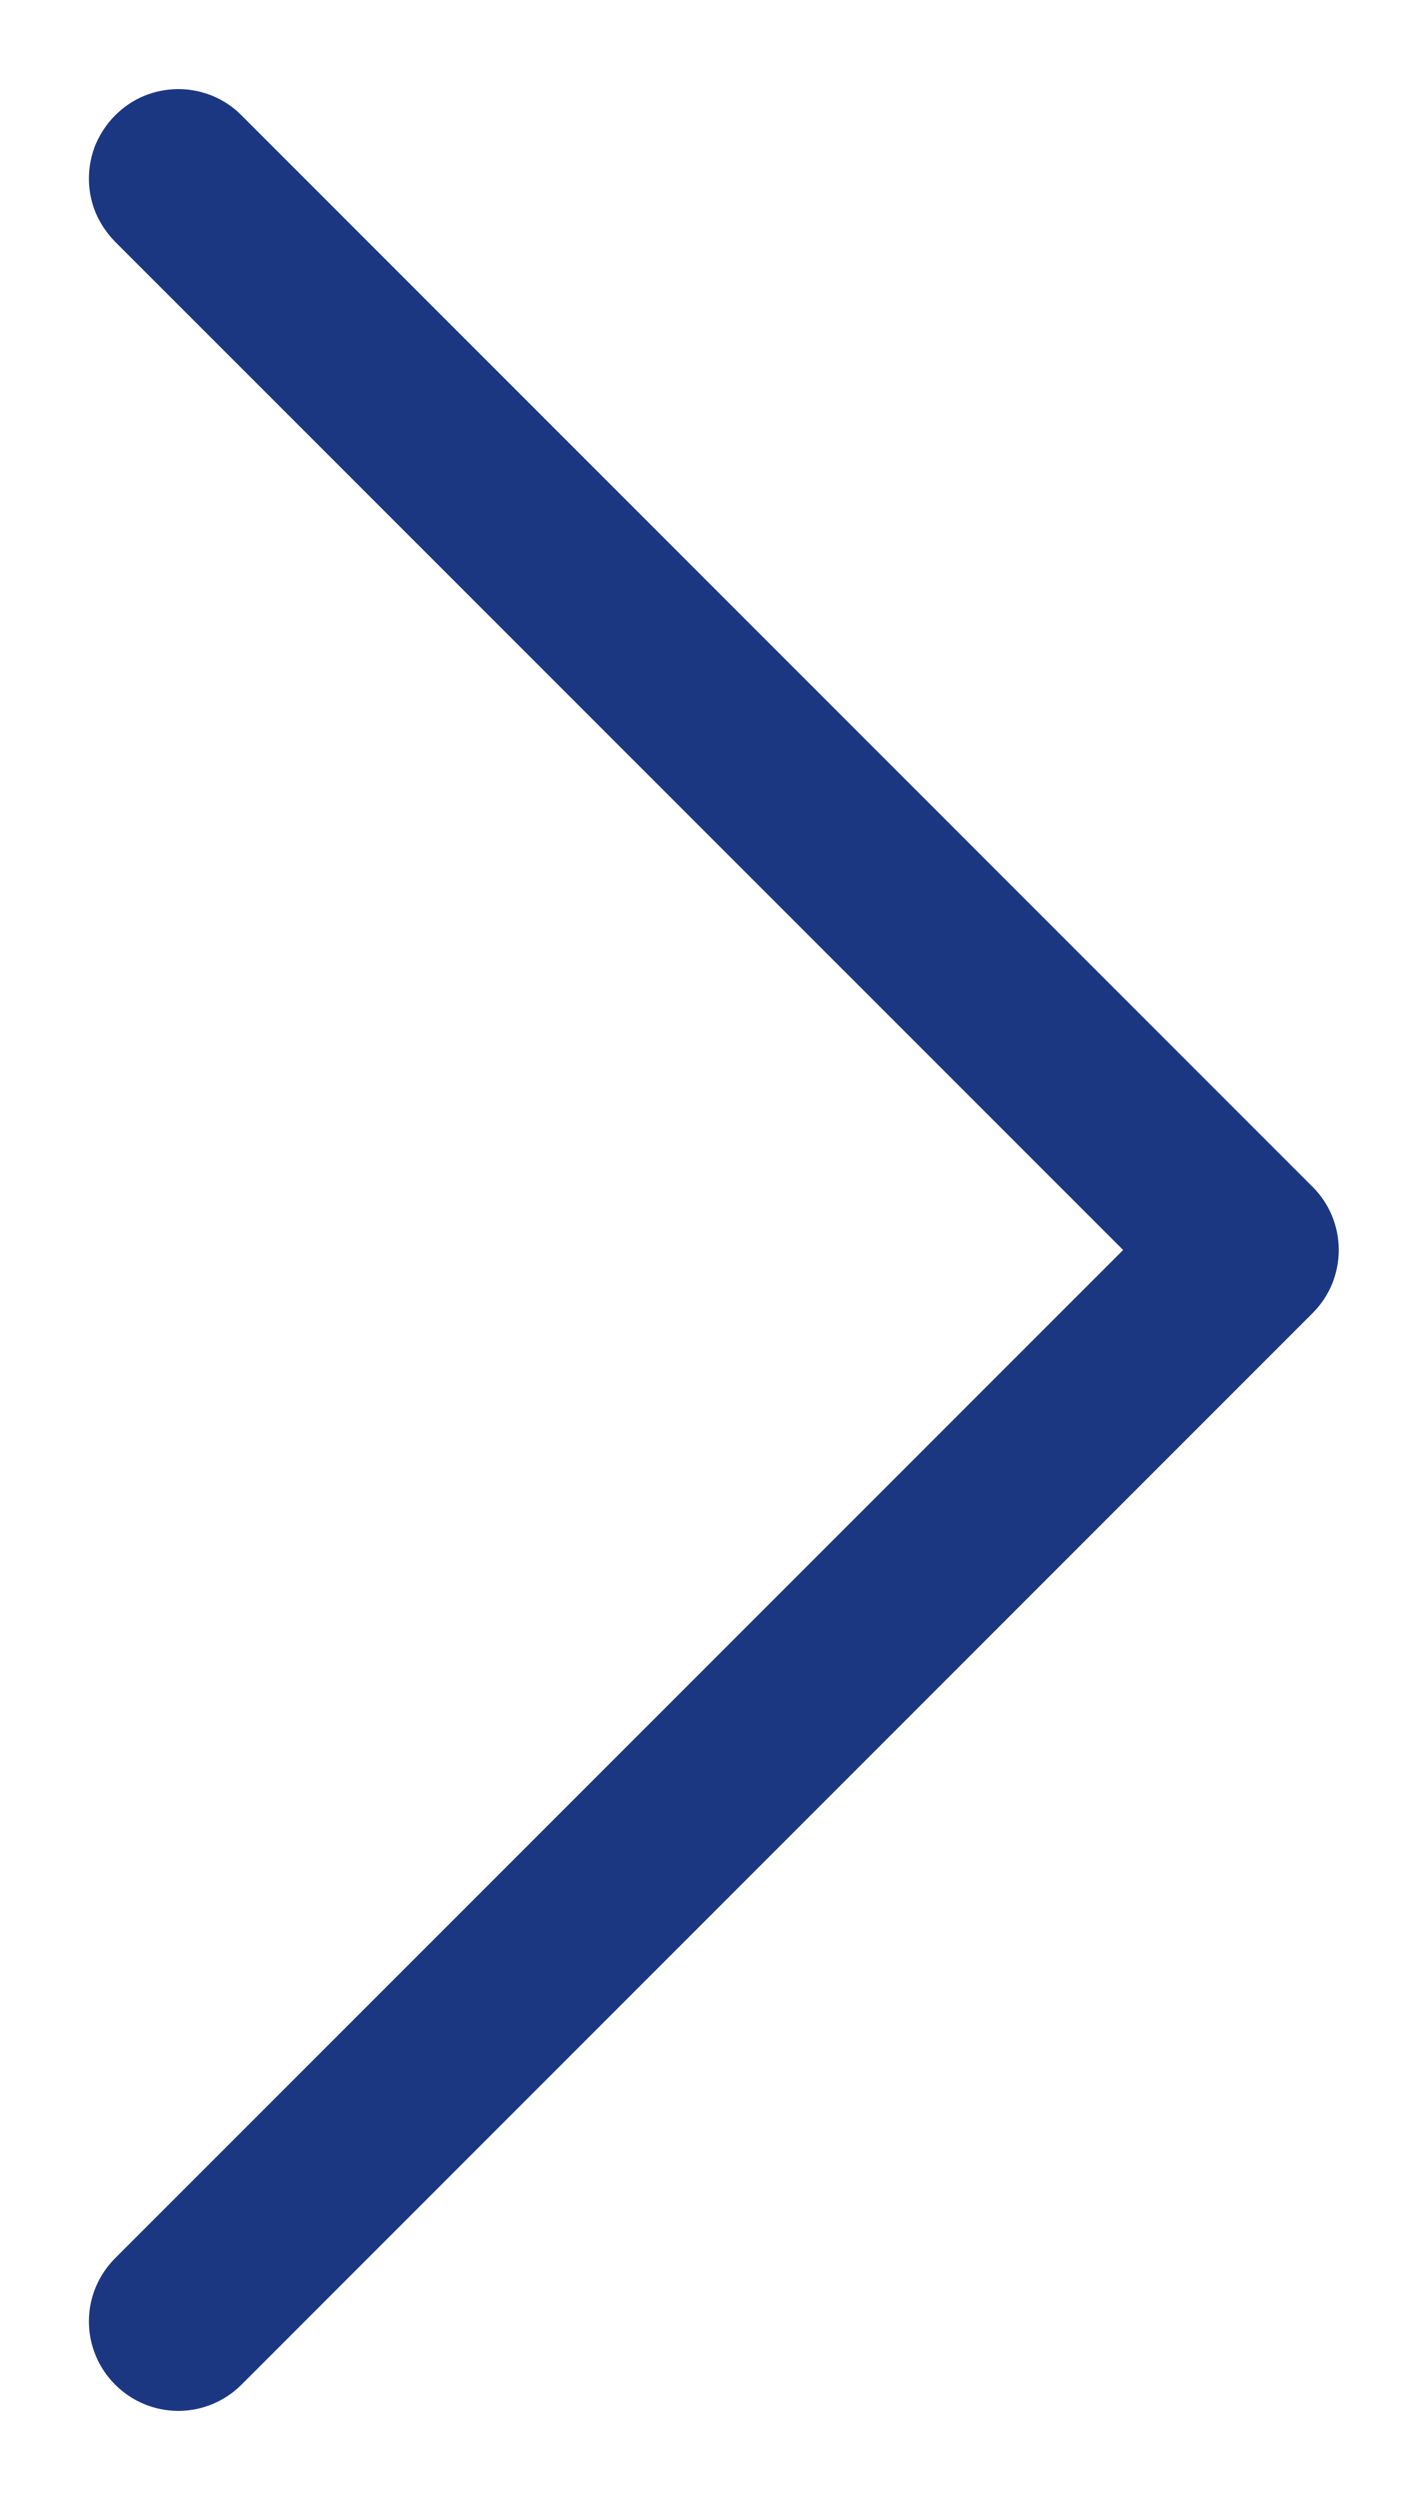 <svg width="8" height="14" viewBox="0 0 8 14" fill="none" xmlns="http://www.w3.org/2000/svg">
<path d="M0.645 0.646C0.599 0.692 0.562 0.748 0.536 0.808C0.511 0.869 0.498 0.934 0.498 1C0.498 1.066 0.511 1.131 0.536 1.192C0.562 1.252 0.599 1.307 0.645 1.354L6.292 7L0.645 12.646C0.551 12.74 0.498 12.867 0.498 13C0.498 13.133 0.551 13.26 0.645 13.354C0.739 13.448 0.866 13.501 0.999 13.501C1.132 13.501 1.259 13.448 1.353 13.354L7.353 7.354C7.4 7.307 7.437 7.252 7.462 7.192C7.487 7.131 7.5 7.066 7.5 7C7.5 6.934 7.487 6.869 7.462 6.808C7.437 6.748 7.4 6.692 7.353 6.646L1.353 0.646C1.307 0.599 1.251 0.562 1.191 0.537C1.13 0.512 1.065 0.499 0.999 0.499C0.933 0.499 0.868 0.512 0.807 0.537C0.747 0.562 0.692 0.599 0.645 0.646V0.646Z" fill="#1C3782"/>
</svg>
